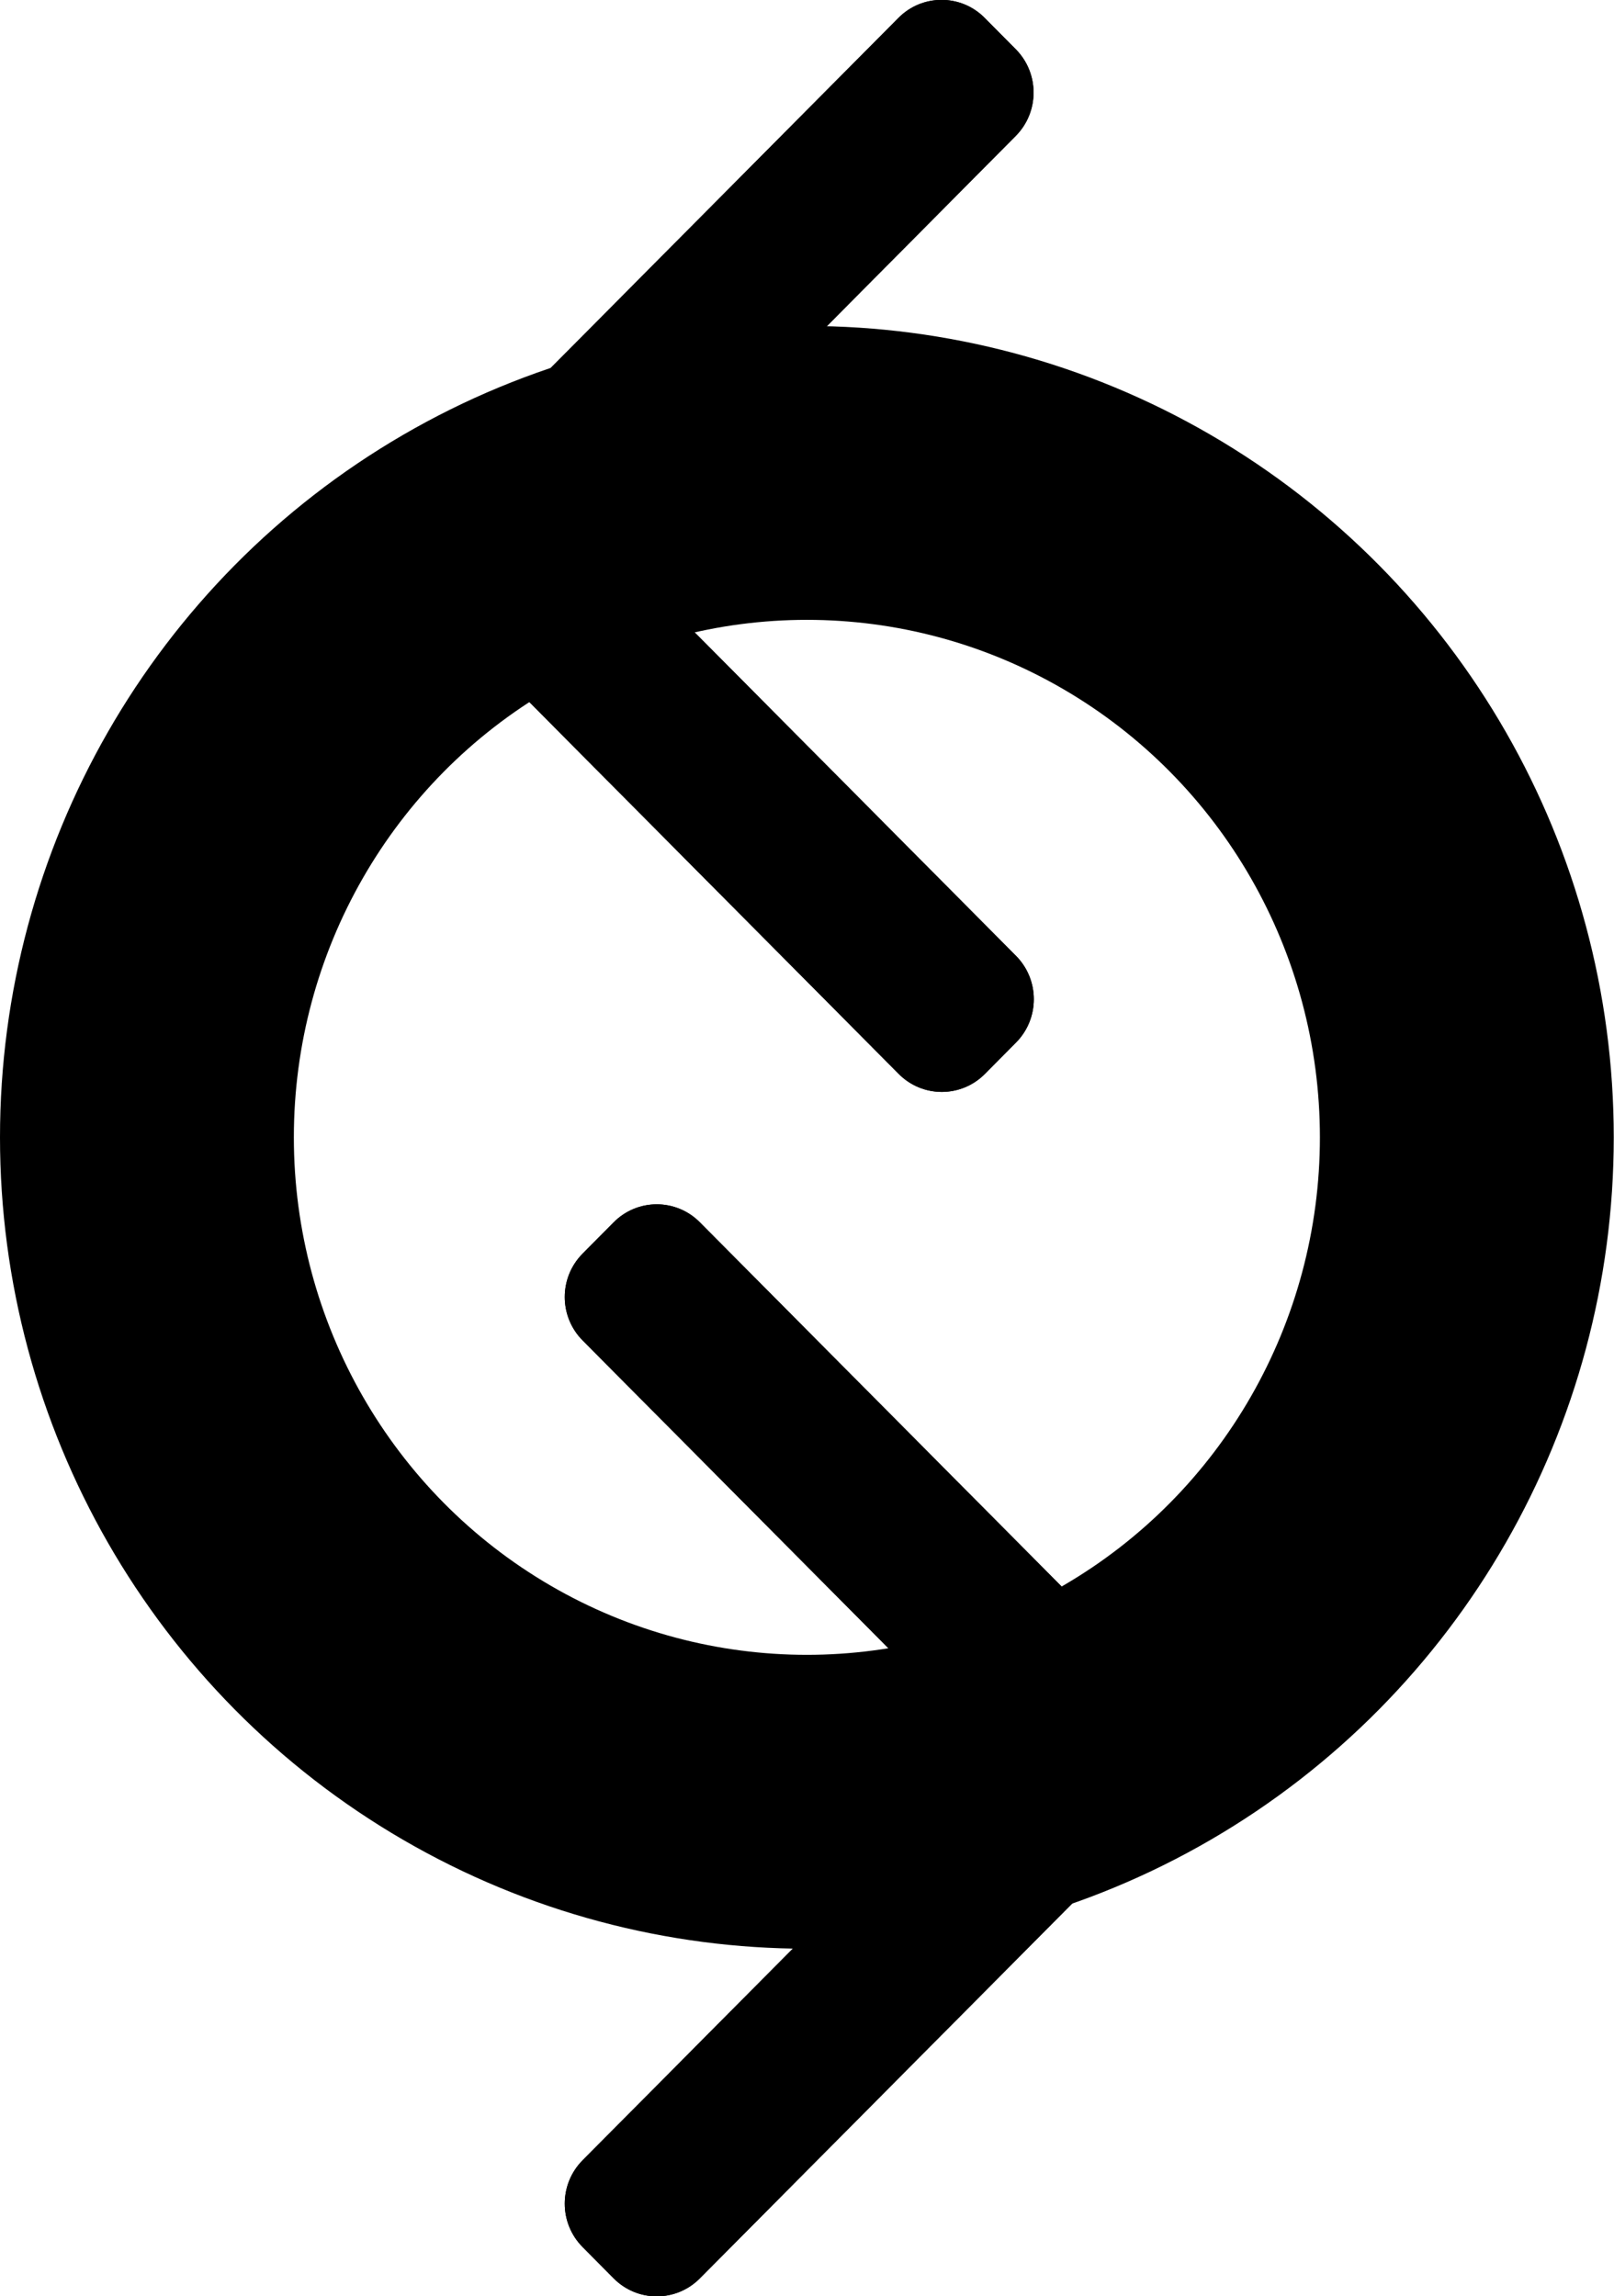 <?xml version="1.0" encoding="UTF-8"?><svg id="Ebene_2" xmlns="http://www.w3.org/2000/svg" viewBox="0 0 65.91 93.76"><defs><style>.cls-1{stroke-width:0px;}.cls-2{fill:none;stroke:#000;stroke-miterlimit:10;stroke-width:12px;}</style></defs><g id="Ebene_1-2"><path class="cls-1" d="m48.24,69.7l-1.27-1.28c-.97-.98-2.55-.98-3.52,0l-19.66,19.79c-.97.98-.97,2.56,0,3.54l1.27,1.28c.97.98,2.55.98,3.52,0l19.66-19.79c.97-.98.97-2.56,0-3.54Z"/><path class="cls-1" d="m25.06,49.91l-1.27,1.28c-.97.98-.97,2.56,0,3.54l19.66,19.79c.97.98,2.55.98,3.52,0l1.27-1.28c.97-.98.97-2.56,0-3.54l-19.66-19.79c-.97-.98-2.55-.98-3.52,0Z"/><path class="cls-1" d="m17.04,24.06l1.27,1.28c.97.98,2.55.98,3.52,0L41.48,5.55c.97-.98.97-2.56,0-3.54l-1.27-1.28c-.97-.98-2.55-.98-3.52,0l-19.66,19.79c-.97.98-.97,2.56,0,3.54Z"/><path class="cls-1" d="m40.22,43.85l1.27-1.28c.97-.98.97-2.56,0-3.54l-19.66-19.79c-.97-.98-2.55-.98-3.52,0l-1.27,1.28c-.97.98-.97,2.56,0,3.54l19.66,19.79c.97.98,2.55.98,3.52,0Z"/><path class="cls-1" d="m48.24,69.7l-1.27-1.28c-.97-.98-2.55-.98-3.52,0l-19.66,19.79c-.97.98-.97,2.56,0,3.54l1.27,1.28c.97.98,2.55.98,3.52,0l19.66-19.79c.97-.98.97-2.56,0-3.54Z"/><path class="cls-1" d="m25.06,49.91l-1.27,1.28c-.97.98-.97,2.56,0,3.54l19.66,19.79c.97.98,2.55.98,3.52,0l1.27-1.28c.97-.98.97-2.56,0-3.54l-19.66-19.79c-.97-.98-2.55-.98-3.52,0Z"/><path class="cls-1" d="m17.04,24.06l1.27,1.28c.97.98,2.55.98,3.52,0L41.48,5.55c.97-.98.97-2.56,0-3.54l-1.27-1.28c-.97-.98-2.55-.98-3.52,0l-19.66,19.79c-.97.98-.97,2.56,0,3.54Z"/><path class="cls-1" d="m40.22,43.85l1.27-1.28c.97-.98.97-2.56,0-3.54l-19.66-19.79c-.97-.98-2.55-.98-3.52,0l-1.27,1.28c-.97.98-.97,2.56,0,3.54l19.66,19.79c.97.98,2.55.98,3.52,0Z"/><ellipse class="cls-2" cx="32.95" cy="46.44" rx="26.95" ry="27.13"/></g></svg>
